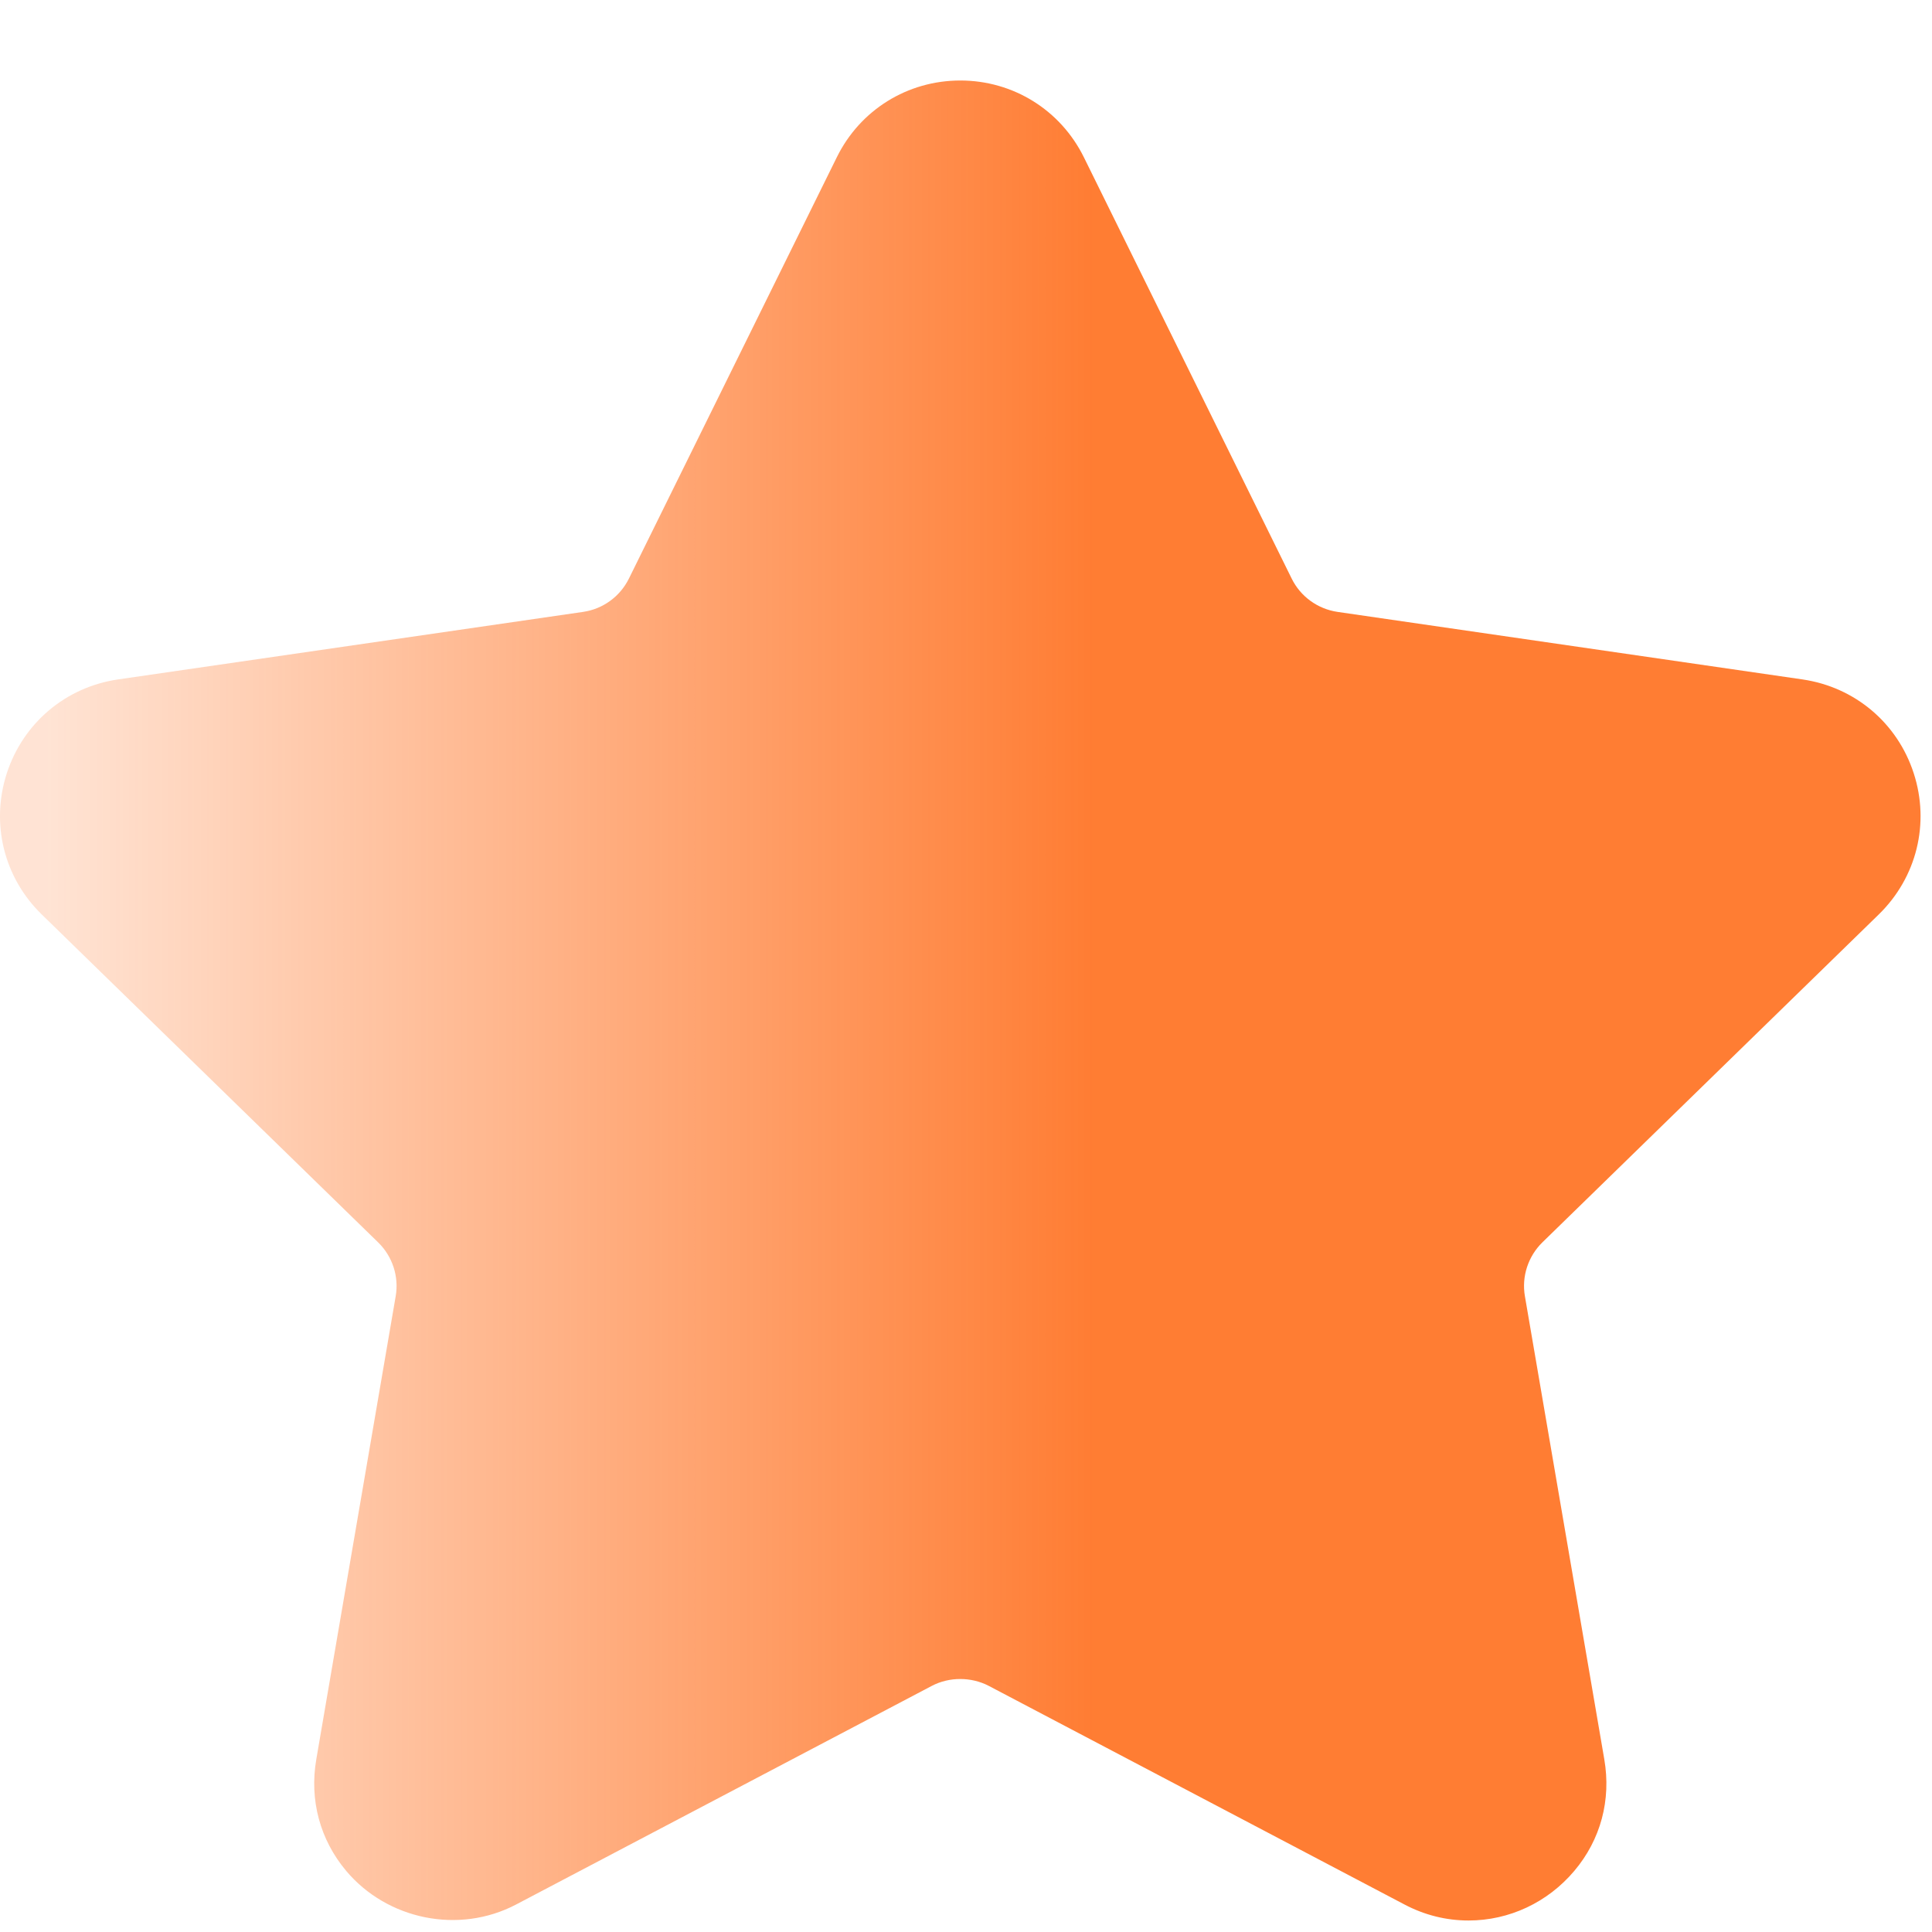 <svg width="21" height="21" viewBox="0 0 21 21" fill="none" xmlns="http://www.w3.org/2000/svg">
<path d="M20.422 9.939C20.833 9.538 20.979 8.95 20.801 8.404C20.624 7.858 20.161 7.468 19.592 7.385L14.538 6.651C14.322 6.619 14.136 6.484 14.04 6.289L11.781 1.709C11.527 1.195 11.012 0.875 10.438 0.875C9.864 0.875 9.349 1.195 9.096 1.709L6.836 6.289C6.739 6.485 6.553 6.62 6.338 6.651L1.283 7.385C0.715 7.468 0.252 7.858 0.074 8.405C-0.103 8.951 0.042 9.539 0.453 9.939L4.11 13.504C4.266 13.656 4.338 13.875 4.301 14.089L3.438 19.123C3.362 19.566 3.478 19.997 3.764 20.337C4.21 20.866 4.988 21.028 5.61 20.701L10.13 18.324C10.319 18.225 10.557 18.226 10.746 18.324L15.266 20.701C15.486 20.817 15.721 20.875 15.963 20.875C16.405 20.875 16.823 20.678 17.111 20.337C17.399 19.997 17.514 19.565 17.438 19.123L16.575 14.089C16.538 13.875 16.61 13.656 16.765 13.504L20.422 9.939Z" fill="url(#paint0_linear)" fill-opacity="0.8"/>
<defs>
<linearGradient id="paint0_linear" x1="16.5" y1="12.375" x2="0.5" y2="12.375" gradientUnits="userSpaceOnUse">
<stop offset="0.288" stop-color="#FF5C00"/>
<stop offset="1" stop-color="#FF5C00" stop-opacity="0.21"/>
</linearGradient>
</defs>
</svg>
